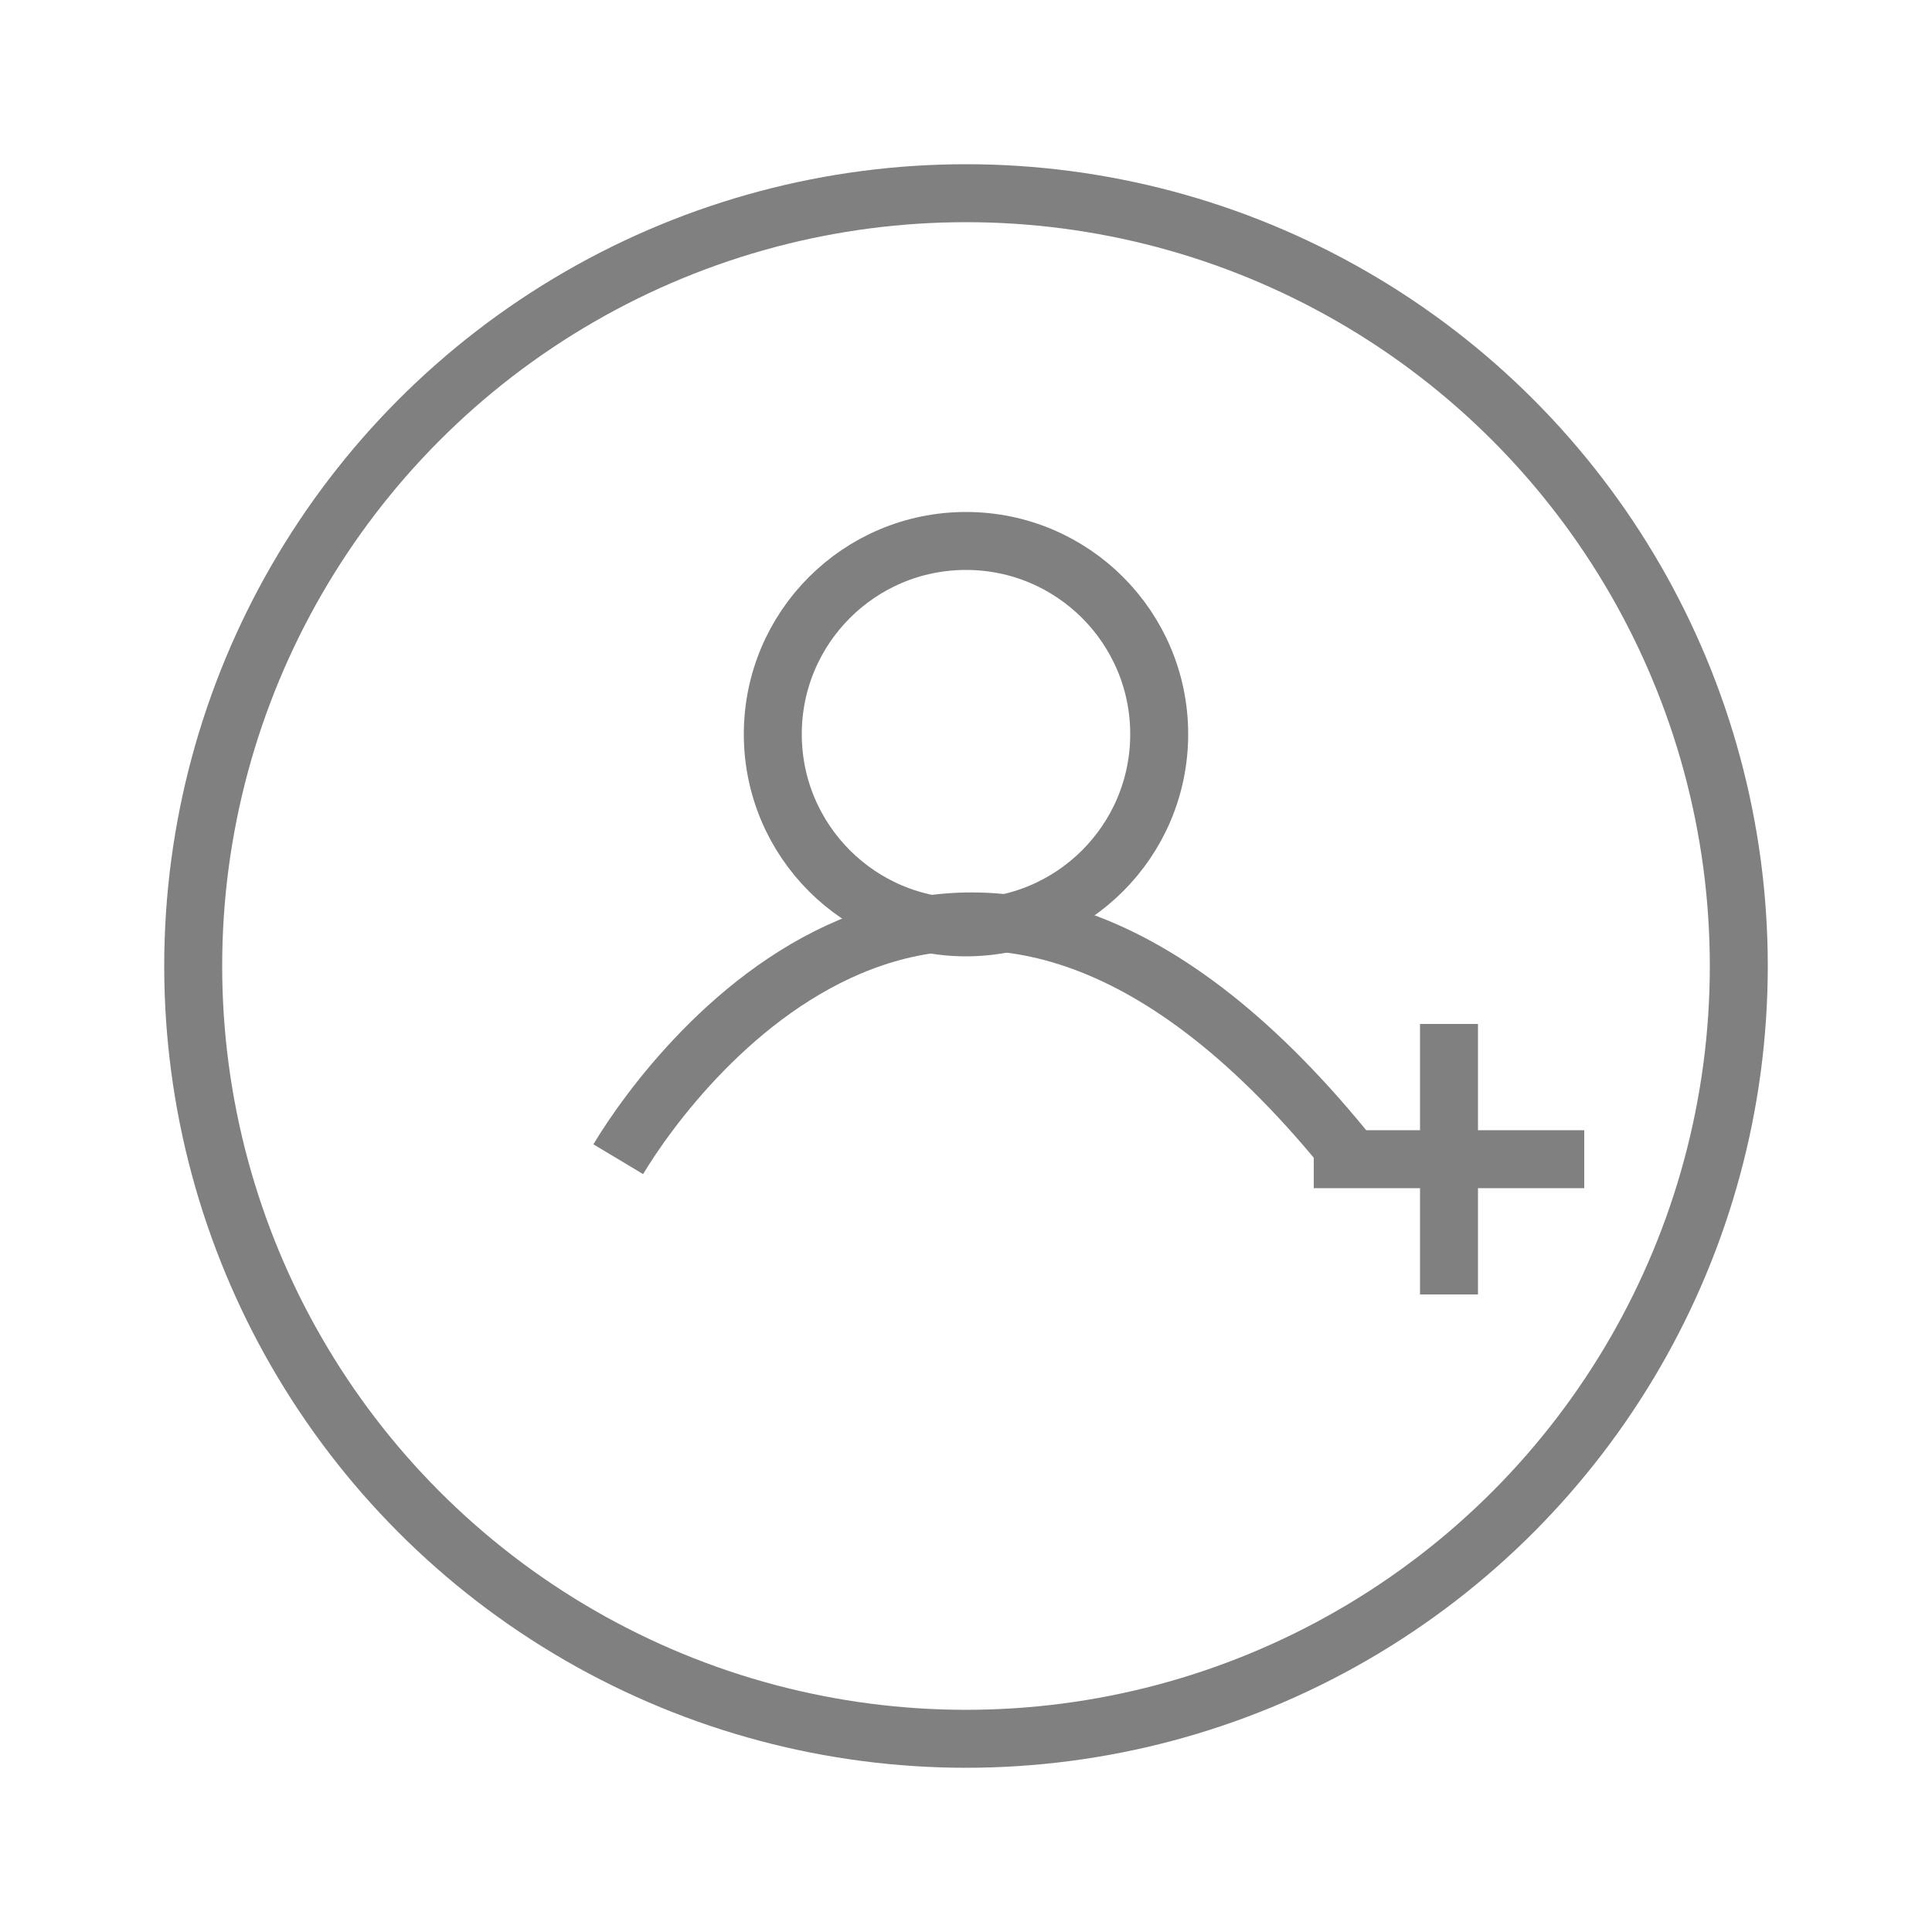 <svg width="100" height="100" viewBox="0 0 100 100" fill="none" xmlns="http://www.w3.org/2000/svg">
  <circle cx="50" cy="50" r="40" stroke="gray" stroke-width="3" fill="none"/>
  <circle cx="50" cy="38" r="10" stroke="gray" stroke-width="3" fill="none"/>
  <path d="M32 60 C35 55, 50 35, 70 60" stroke="gray" stroke-width="3" fill="none"/>
  <line x1="68" y1="60" x2="82" y2="60" stroke="gray" stroke-width="3"/>
  <line x1="75" y1="53" x2="75" y2="67" stroke="gray" stroke-width="3"/>
</svg>
